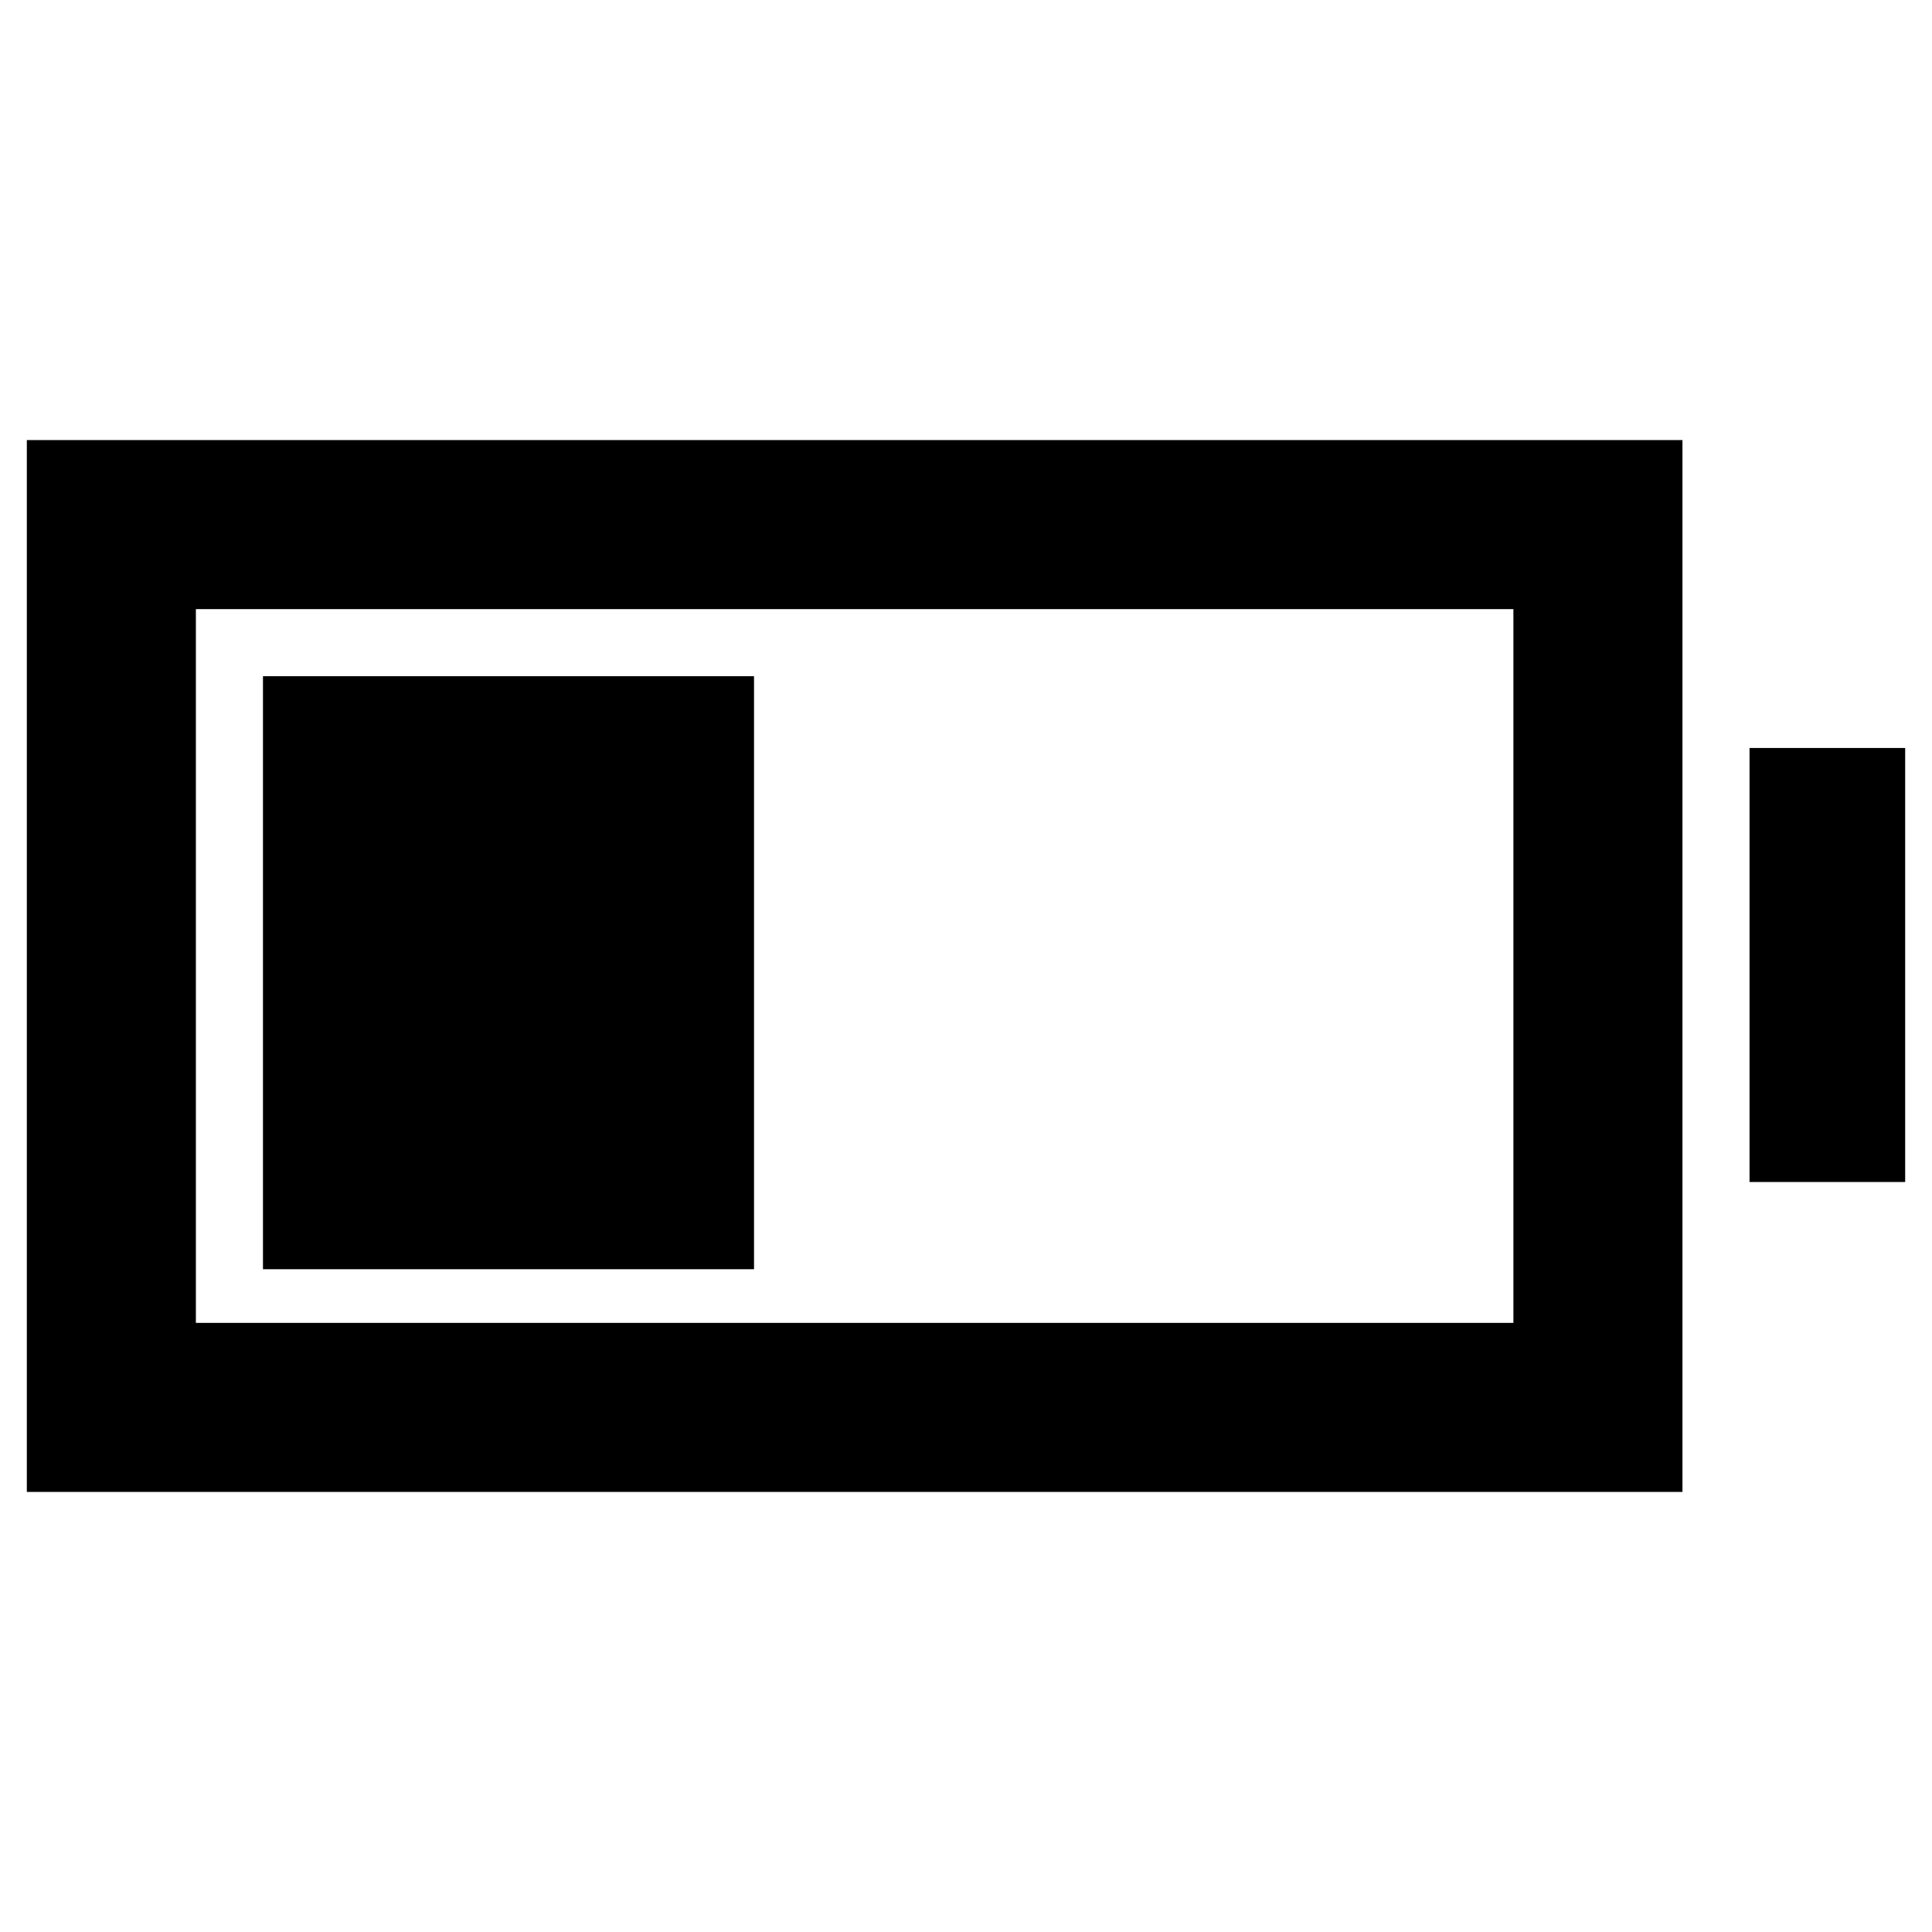 <svg xmlns="http://www.w3.org/2000/svg" height="40" viewBox="0 -960 960 960" width="40"><path d="M130.67-329.33V-624h244v294.67h-244ZM13.33-218.67v-522.66H836v522.66H13.33Zm84-84H752v-354.66H97.33v354.66Zm772-70v-215.66h77.34v215.66h-77.34Z"/></svg>